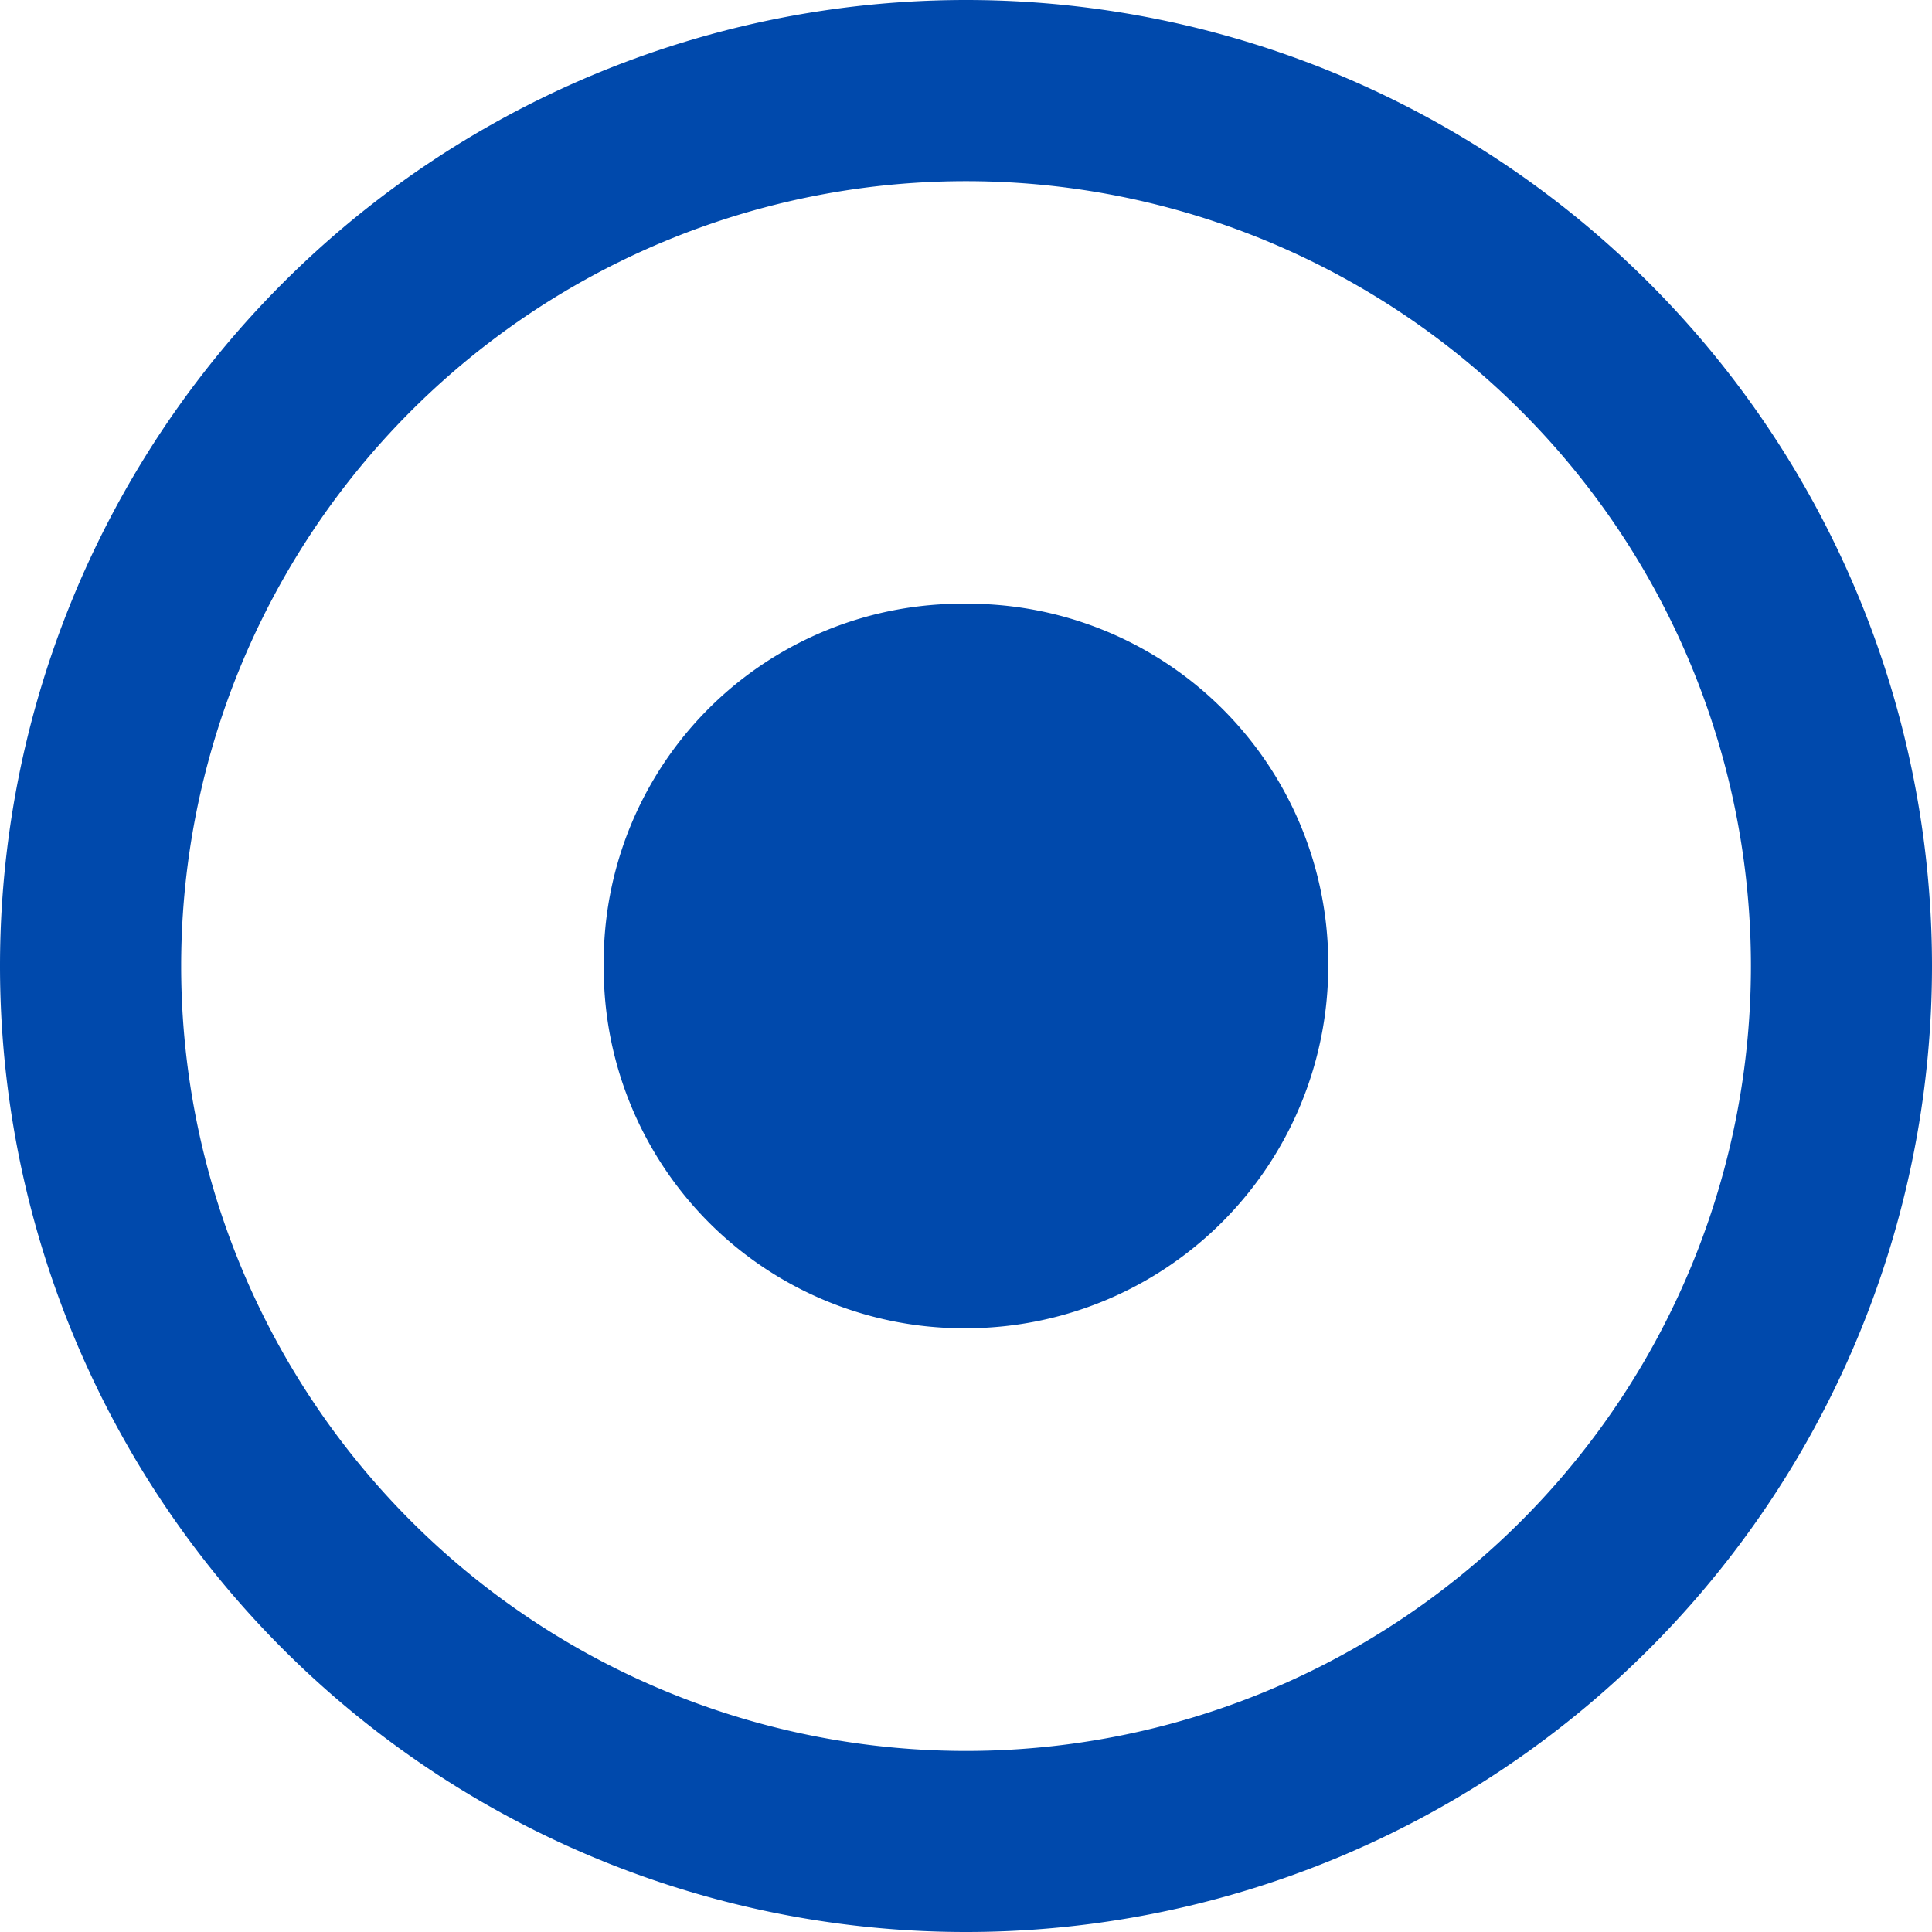 <svg xmlns="http://www.w3.org/2000/svg" width="22" height="22" viewBox="0 0 22 22">
  <path id="Trazado_825" data-name="Trazado 825" d="M6.875-8.25A4.078,4.078,0,0,1,11-12.375,4.1,4.1,0,0,1,15.125-8.25,4.126,4.126,0,0,1,11-4.125,4.1,4.1,0,0,1,6.875-8.25ZM22-8.25a11,11,0,0,1-11,11,11,11,0,0,1-11-11,11,11,0,0,1,11-11A11,11,0,0,1,22-8.25ZM11-17.187A8.936,8.936,0,0,0,2.063-8.25,8.936,8.936,0,0,0,11,.688,8.936,8.936,0,0,0,19.938-8.25,8.936,8.936,0,0,0,11-17.187Z" transform="translate(0 19.25)" fill="#0049ac"/>
</svg>

